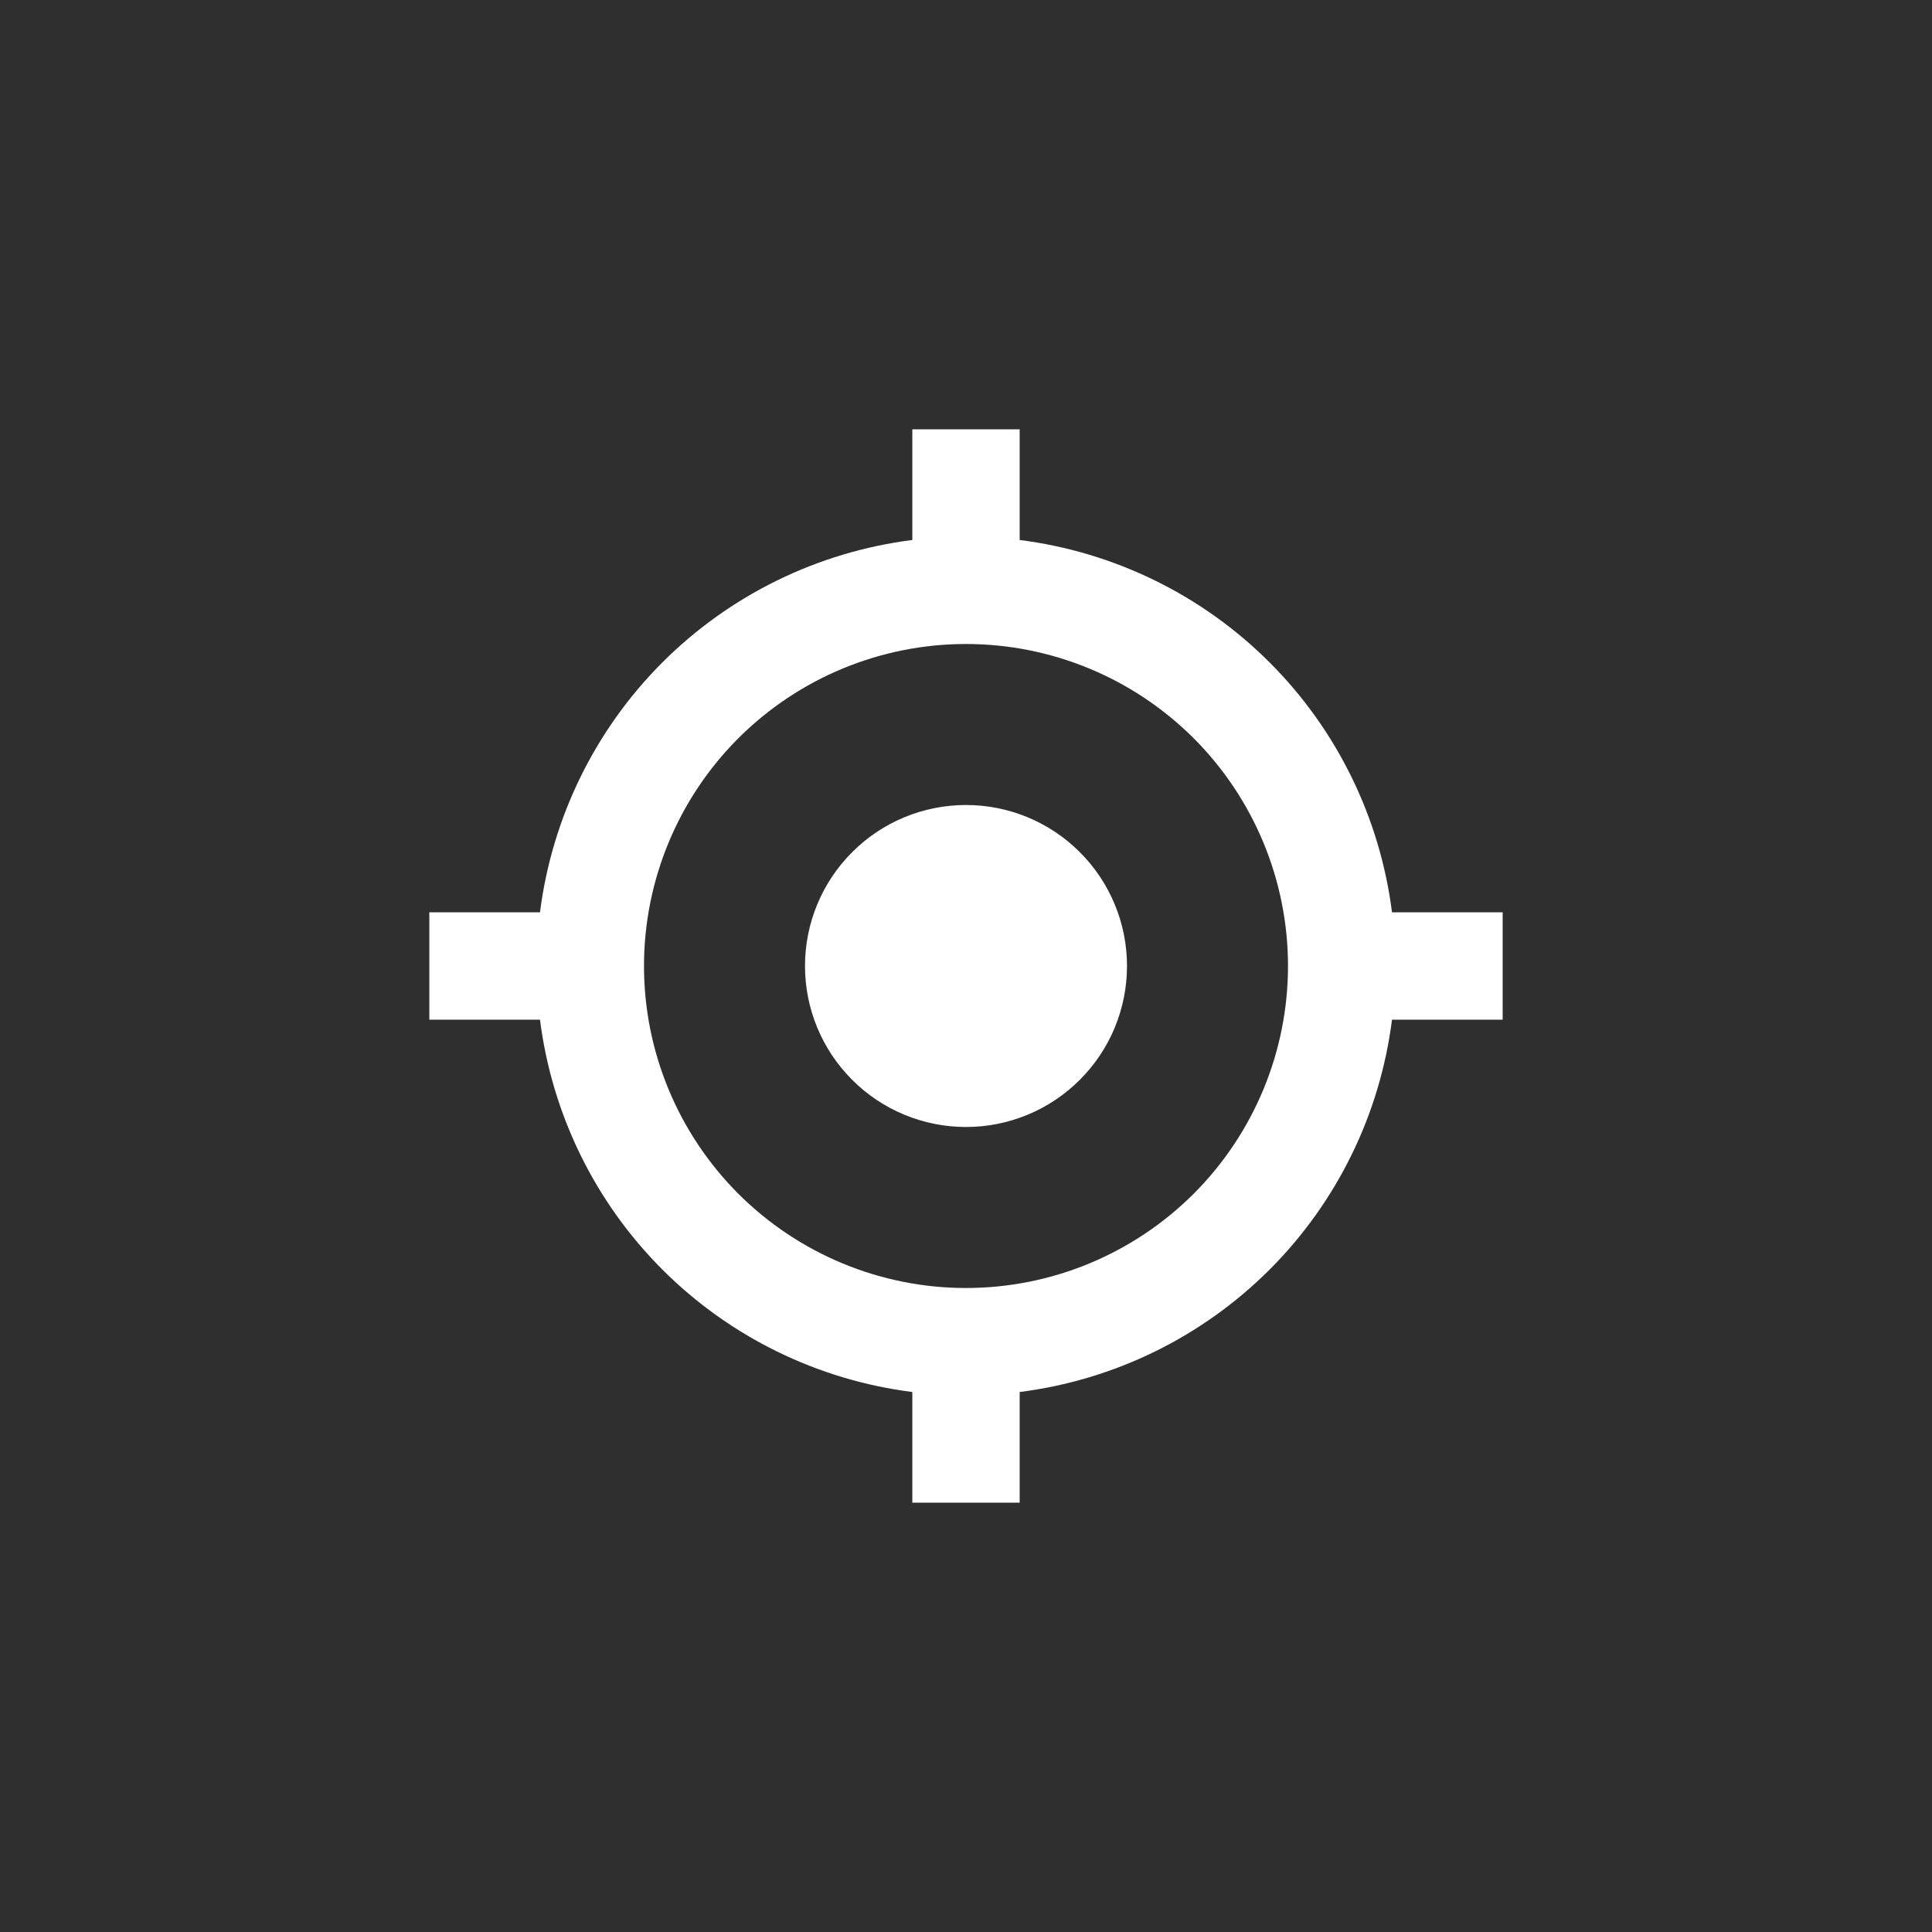 <svg width="36" height="36" viewBox="0 0 36 36" fill="none" xmlns="http://www.w3.org/2000/svg">
<rect x="0" y="0" width="36" height="36" fill="#808080" stroke="none"/>
<path d="M0 0H36V36H0V0Z" fill="black" fill-opacity="0.63"/>
<path d="M25.938 19C25.715 20.762 24.913 22.401 23.657 23.657C22.401 24.913 20.762 25.715 19 25.938V28H17V25.938C15.238 25.715 13.599 24.913 12.343 23.657C11.087 22.401 10.285 20.762 10.062 19H8V17H10.062C10.285 15.238 11.087 13.599 12.343 12.343C13.599 11.087 15.238 10.285 17 10.062V8H19V10.062C20.762 10.285 22.401 11.087 23.657 12.343C24.913 13.599 25.715 15.238 25.938 17H28V19H25.938ZM18 24C19.591 24 21.117 23.368 22.243 22.243C23.368 21.117 24 19.591 24 18C24 16.409 23.368 14.883 22.243 13.757C21.117 12.632 19.591 12 18 12C16.409 12 14.883 12.632 13.757 13.757C12.632 14.883 12 16.409 12 18C12 19.591 12.632 21.117 13.757 22.243C14.883 23.368 16.409 24 18 24ZM18 21C18.796 21 19.559 20.684 20.121 20.121C20.684 19.559 21 18.796 21 18C21 17.204 20.684 16.441 20.121 15.879C19.559 15.316 18.796 15 18 15C17.204 15 16.441 15.316 15.879 15.879C15.316 16.441 15 17.204 15 18C15 18.796 15.316 19.559 15.879 20.121C16.441 20.684 17.204 21 18 21Z" fill="white"/>
</svg>

